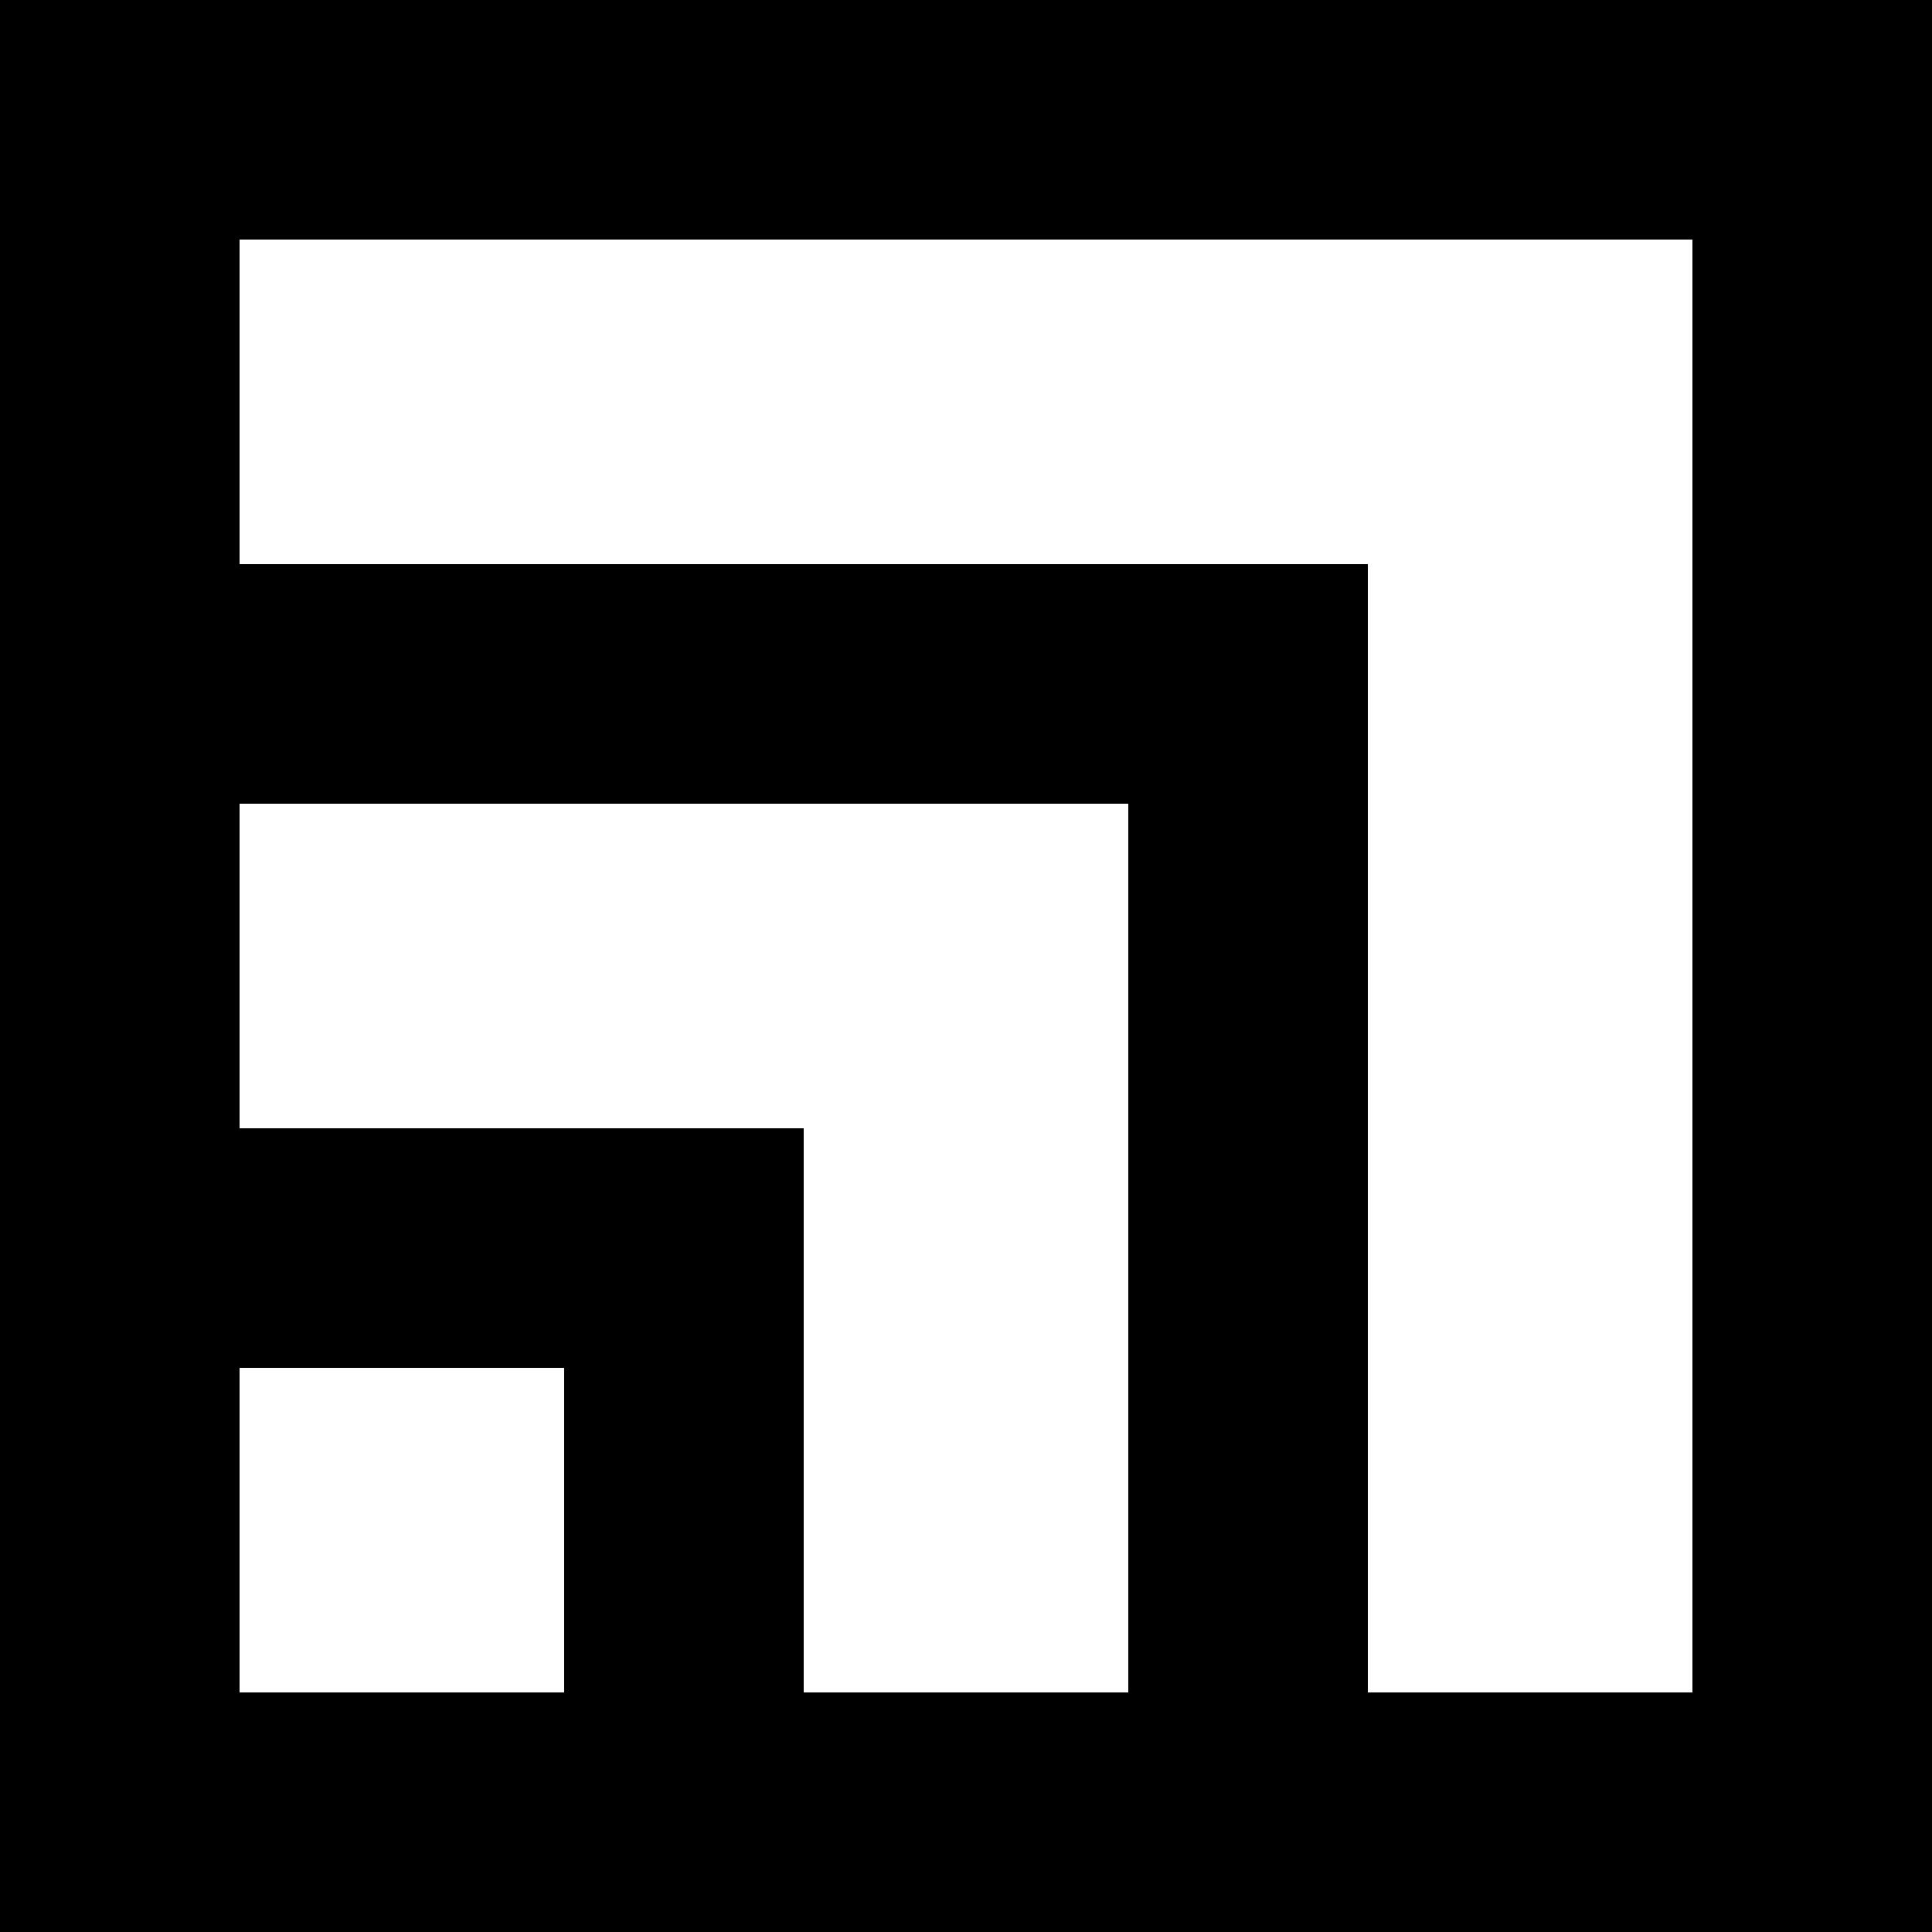 <?xml version="1.0" encoding="utf-8"?>
<!-- Generator: Adobe Illustrator 17.1.0, SVG Export Plug-In . SVG Version: 6.00 Build 0)  -->
<!DOCTYPE svg PUBLIC "-//W3C//DTD SVG 1.1//EN" "http://www.w3.org/Graphics/SVG/1.1/DTD/svg11.dtd">
<svg version="1.1" id="Layer_1" xmlns="http://www.w3.org/2000/svg" xmlns:xlink="http://www.w3.org/1999/xlink" x="0px" y="0px"
	 width="50px" height="50px" viewBox="0 0 50 50" enable-background="new 0 0 50 50" xml:space="preserve">
<path d="M0,0v50h50V0H0z M14.6,43.8H6.2v-8.4h8.4V43.8z M29.2,43.8h-8.4V29.2H6.2v-8.4h23V43.8z M43.8,43.8h-8.4V14.6H6.2V6.2h37.6
	V43.8z"/>
</svg>
